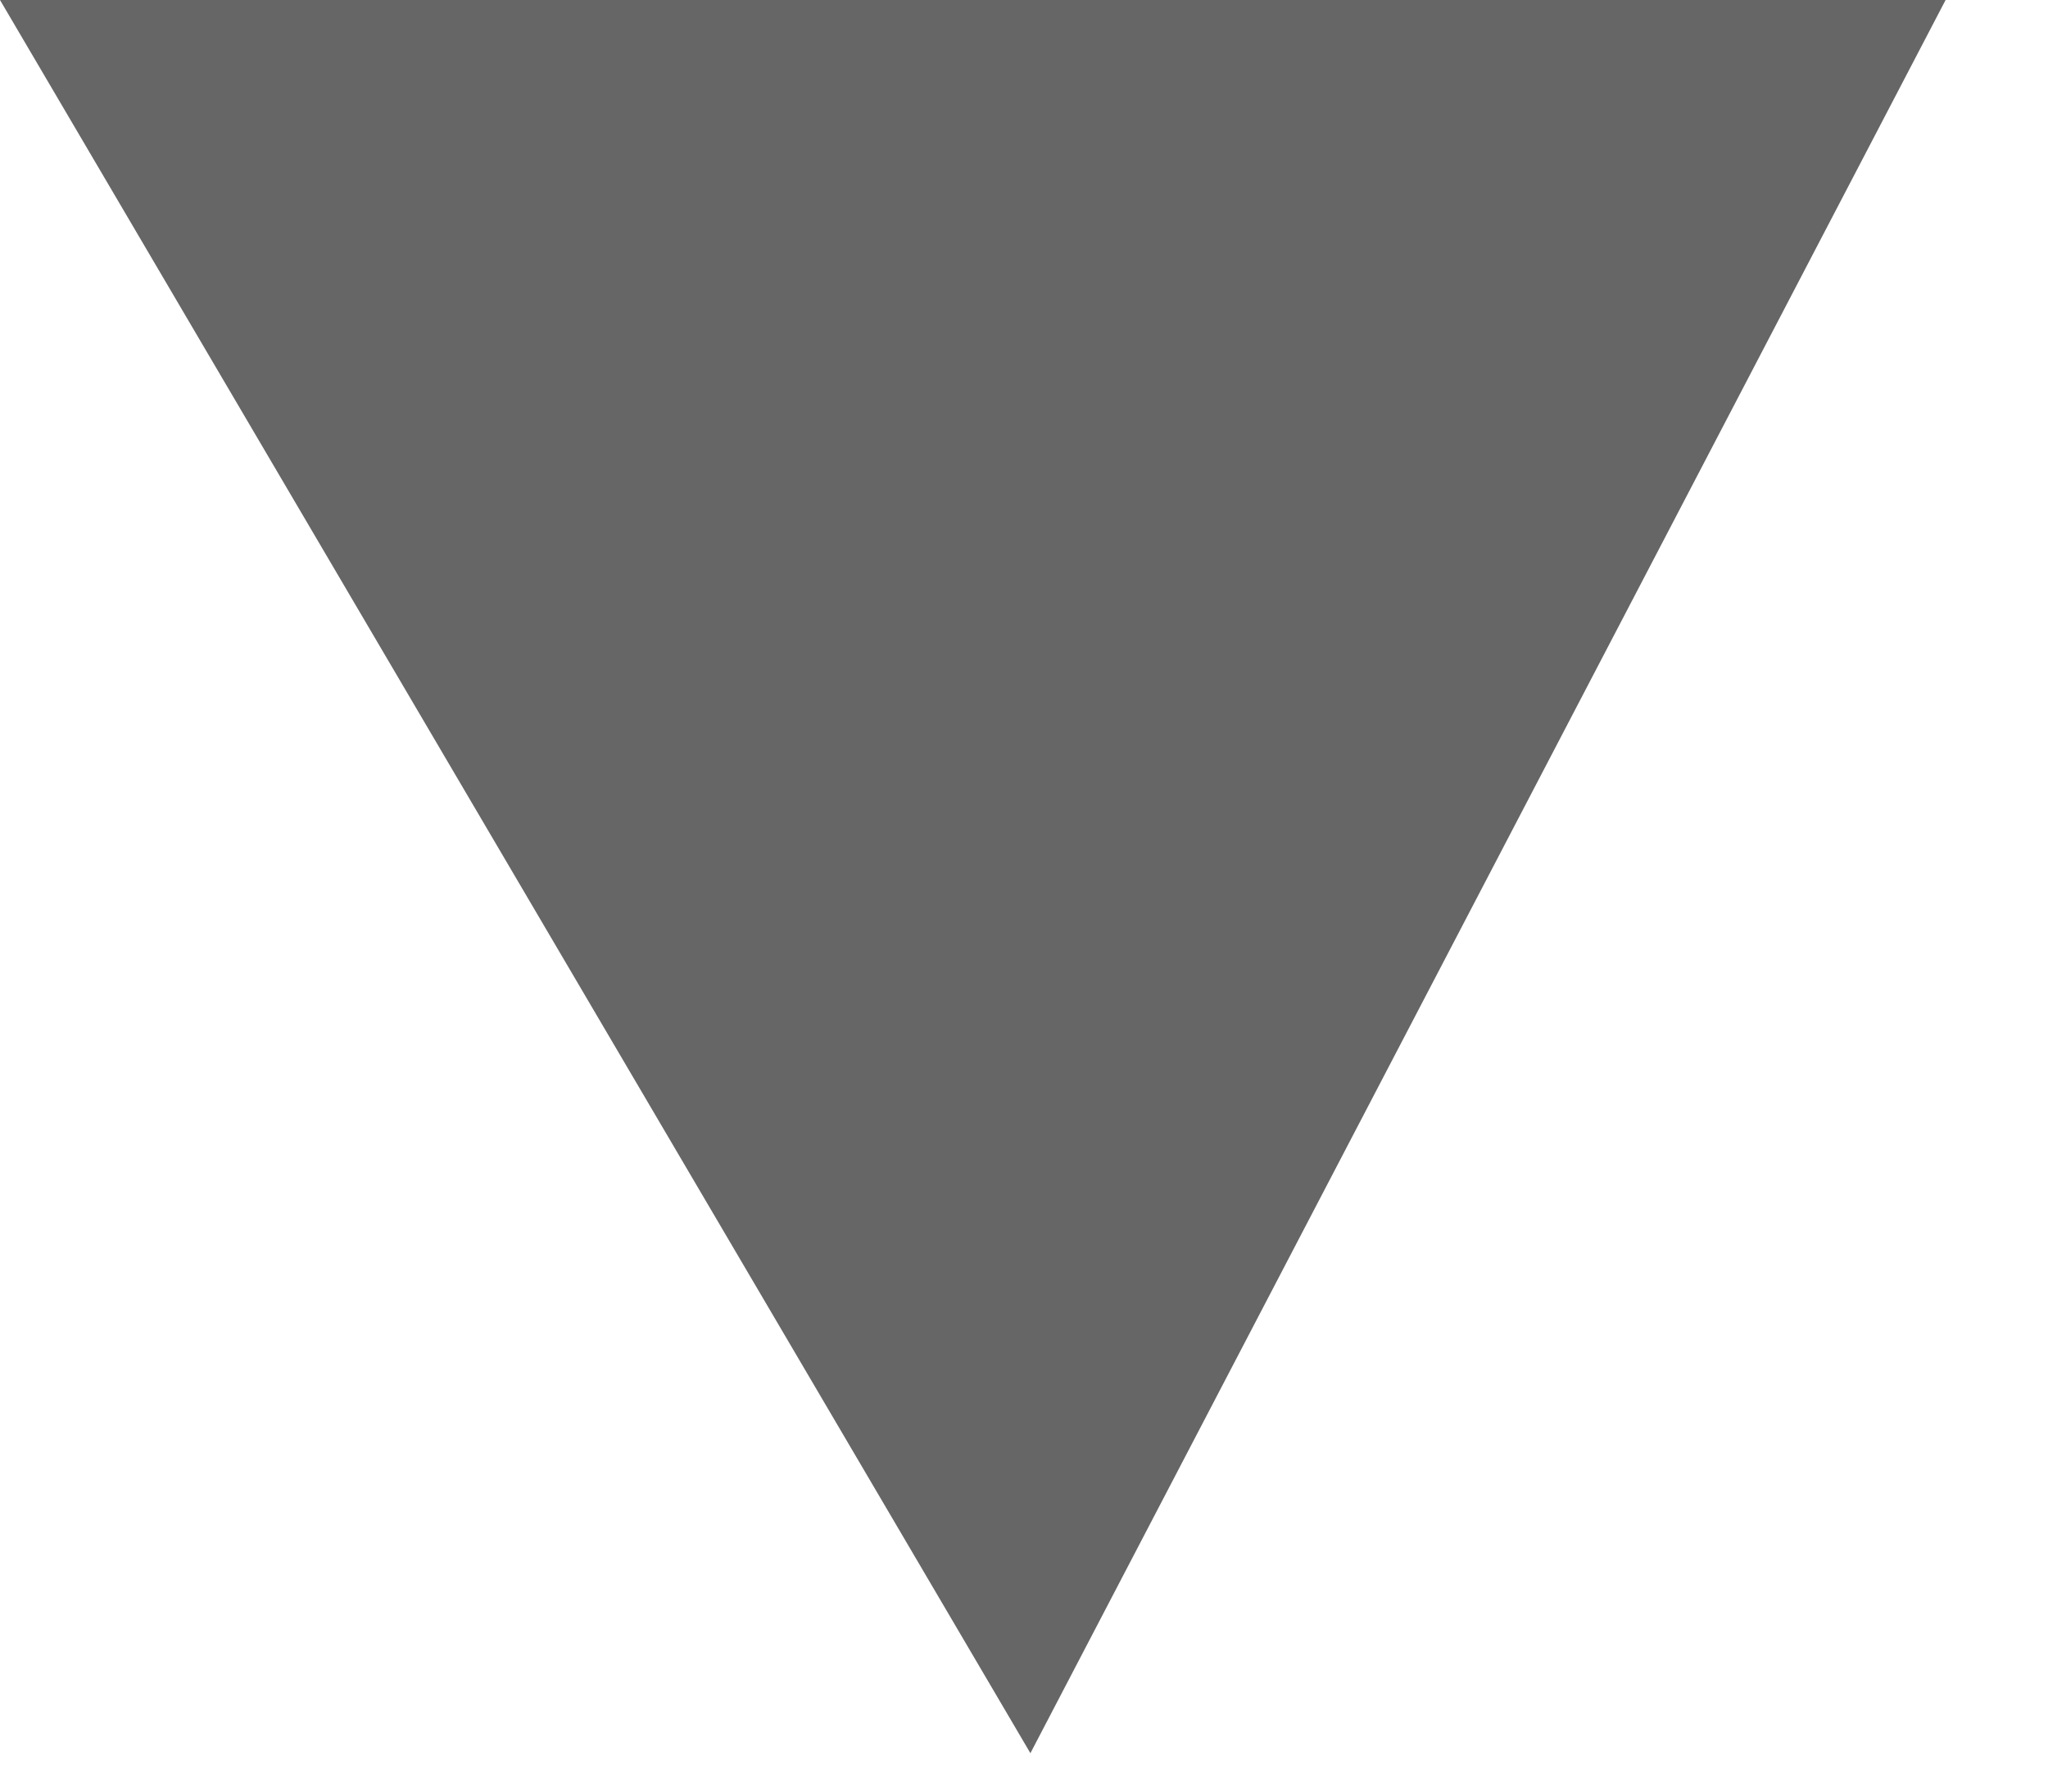 <?xml version="1.0" encoding="utf-8"?>
<svg version="1.1" id="Layer_1"
xmlns="http://www.w3.org/2000/svg"
xmlns:xlink="http://www.w3.org/1999/xlink"
xmlns:author="http://www.sothink.com"
width="16px" height="14px"
xml:space="preserve">
<g id="41" transform="matrix(1, 0, 0, 1, 8.05, 13.75)">
<path style="fill:#666666;fill-opacity:1" d="M0,-0.05L-8.05 -13.75L7.15 -13.75L0 -0.05" />
</g>
</svg>

